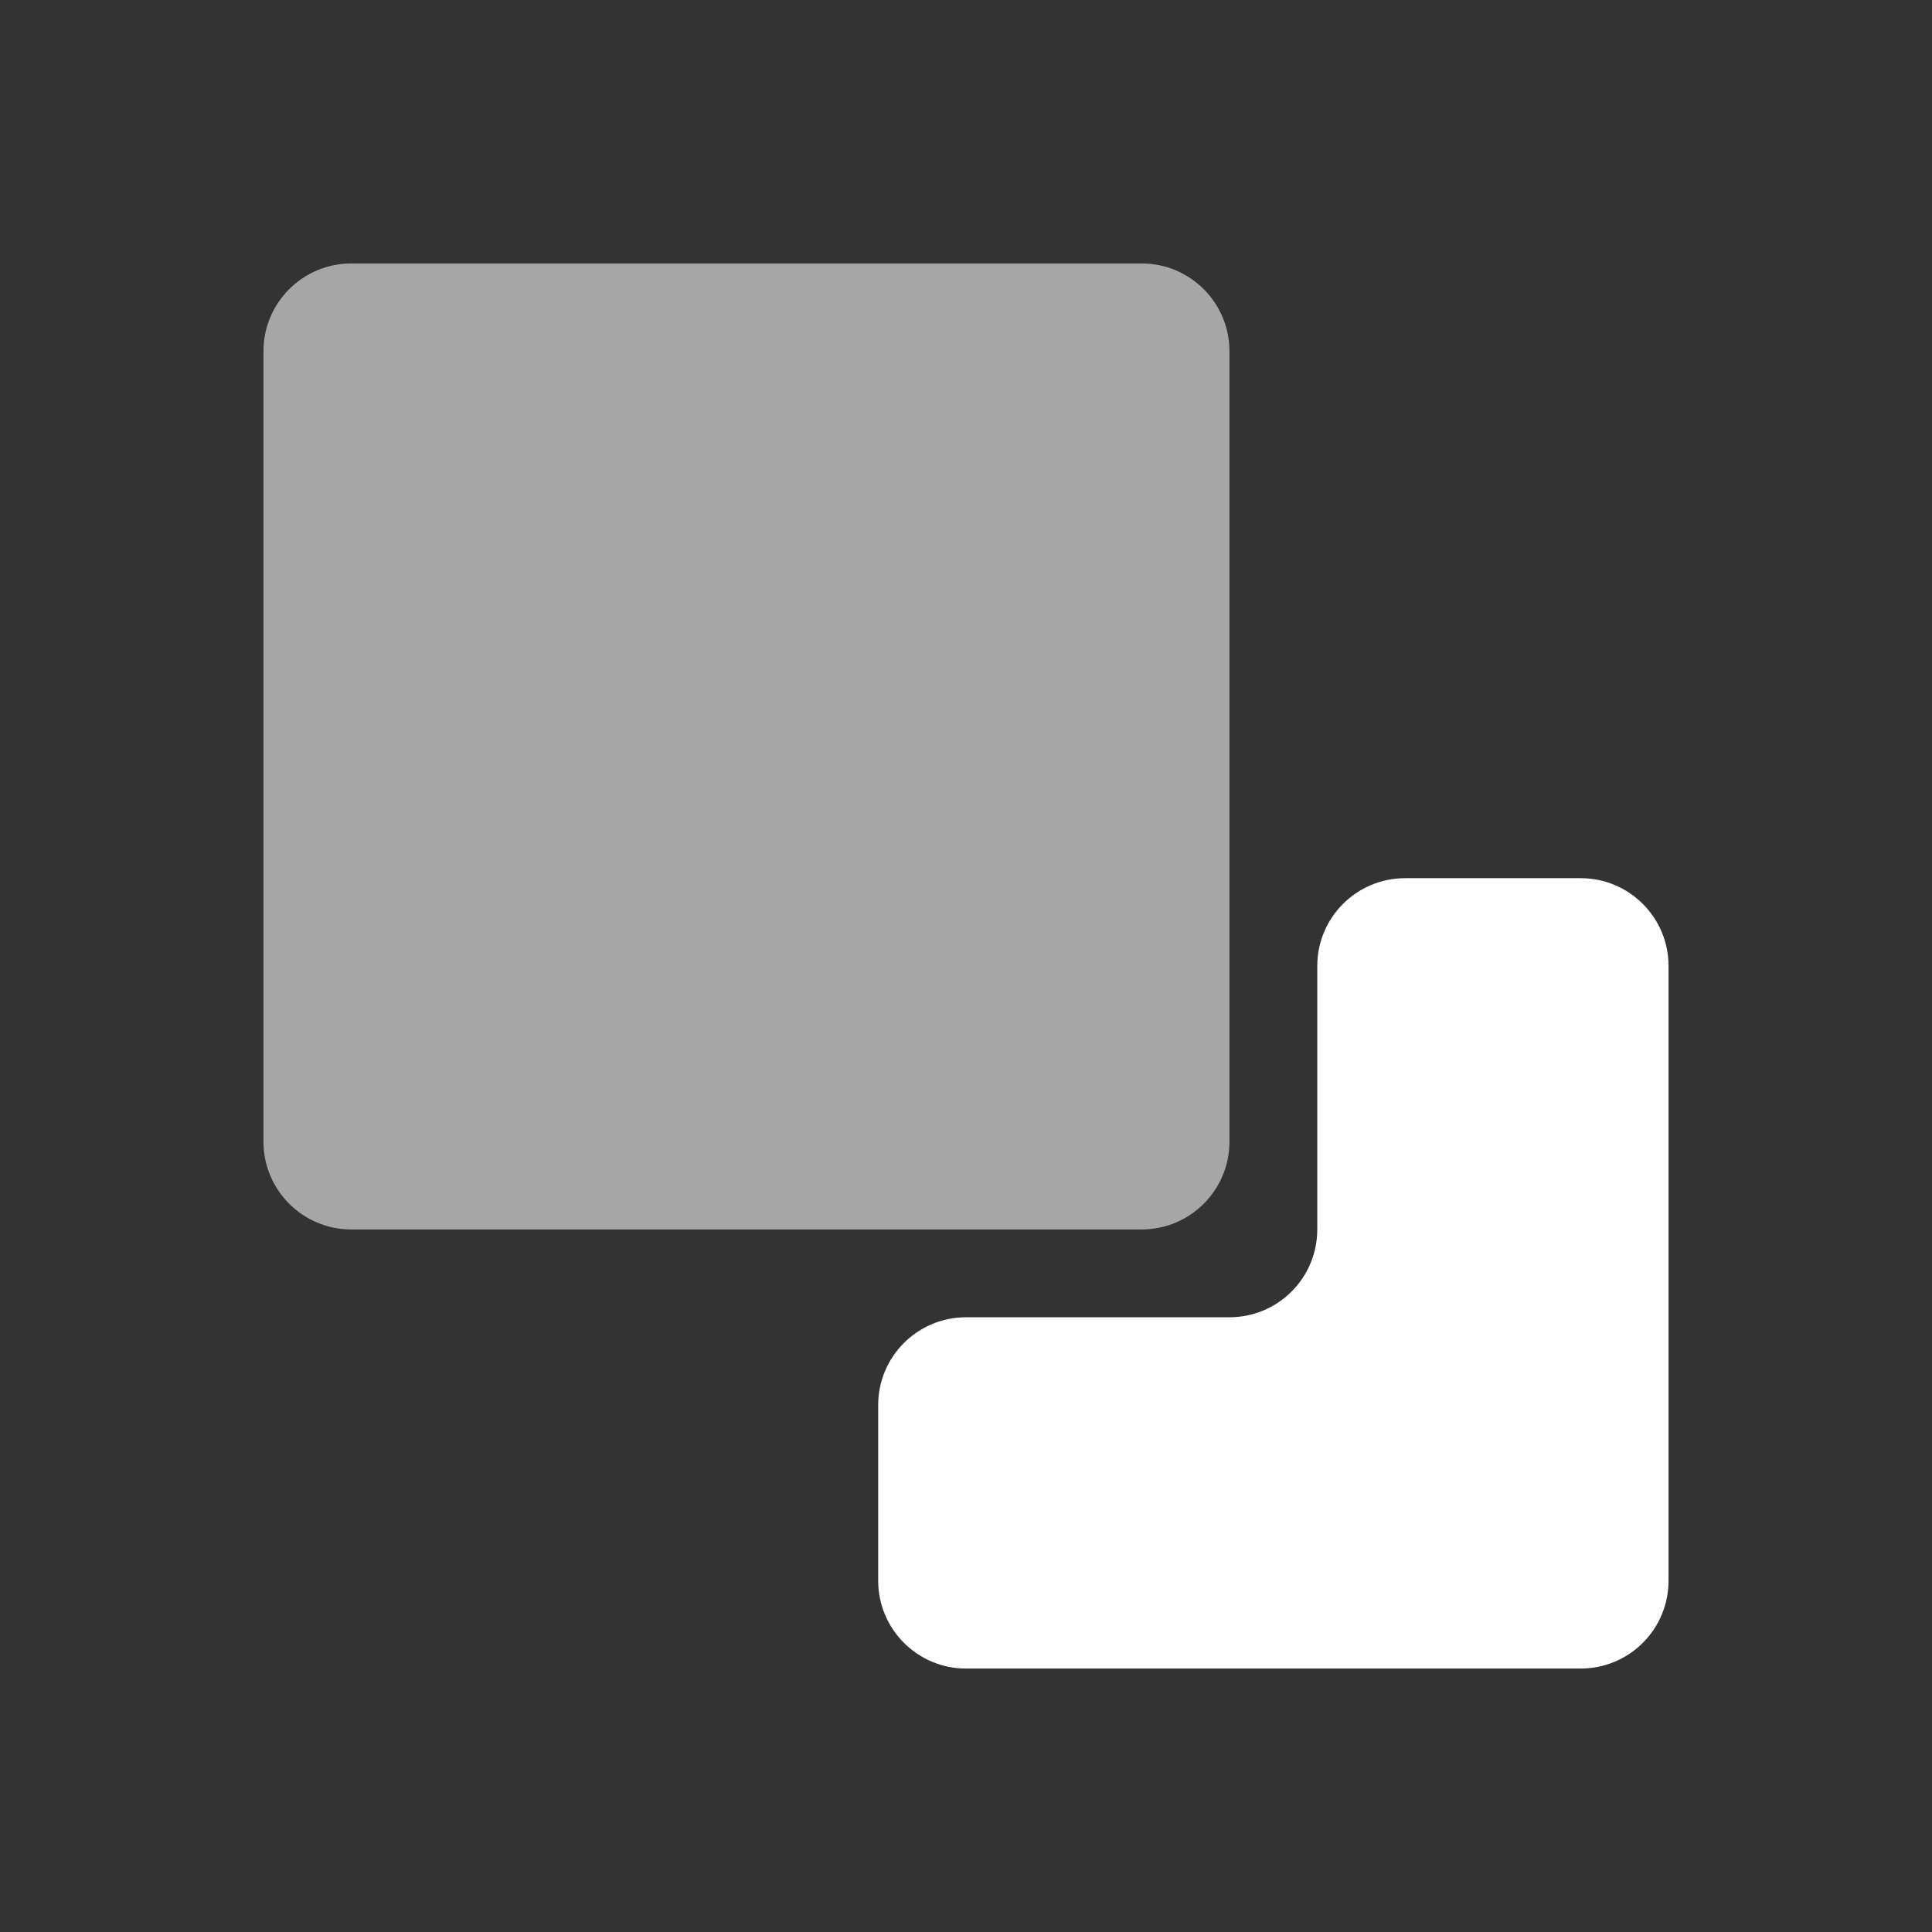 <?xml version="1.0" encoding="UTF-8" standalone="no"?>
<!DOCTYPE svg PUBLIC "-//W3C//DTD SVG 1.1//EN" "http://www.w3.org/Graphics/SVG/1.1/DTD/svg11.dtd">
<svg width="22px" height="22px" version="1.1" xmlns="http://www.w3.org/2000/svg" xmlns:xlink="http://www.w3.org/1999/xlink" xml:space="preserve" xmlns:serif="http://www.serif.com/" style="fill-rule:evenodd;clip-rule:evenodd;stroke-linejoin:round;stroke-miterlimit:2;">
    <rect width="100%" height="100%" fill="#333333" stroke="none"/>
    <rect x="0" y="0" width="22" height="22" style="fill-opacity:0;"/>
    <g transform="matrix(1.1,0,0,1.1,-22.3,-70.7)">
        <path d="M33,67.909C33,67.407 32.593,67 32.091,67L23.909,67C23.407,67 23,67.407 23,67.909L23,76.091C23,76.593 23.407,77 23.909,77L32.091,77C32.593,77 33,76.593 33,76.091L33,67.909Z" style="fill:rgb(166,166,166);"/>
    </g>
    <g transform="matrix(1,0,0,1,-59,-61)">
        <path d="M77,71C77.552,71 78,71.448 78,72C78,73.732 78,77.268 78,79C78,79.265 77.895,79.52 77.707,79.707C77.52,79.895 77.265,80 77,80L70,80C69.448,80 69,79.552 69,79C69,78.389 69,77.611 69,77C69,76.448 69.448,76 70,76C70.871,76 72.129,76 73,76C73.265,76 73.52,75.895 73.707,75.707C73.895,75.52 74,75.265 74,75L74,72C74,71.448 74.448,71 75,71C75.611,71 76.389,71 77,71Z" style="fill:white;"/>
    </g>
</svg>


